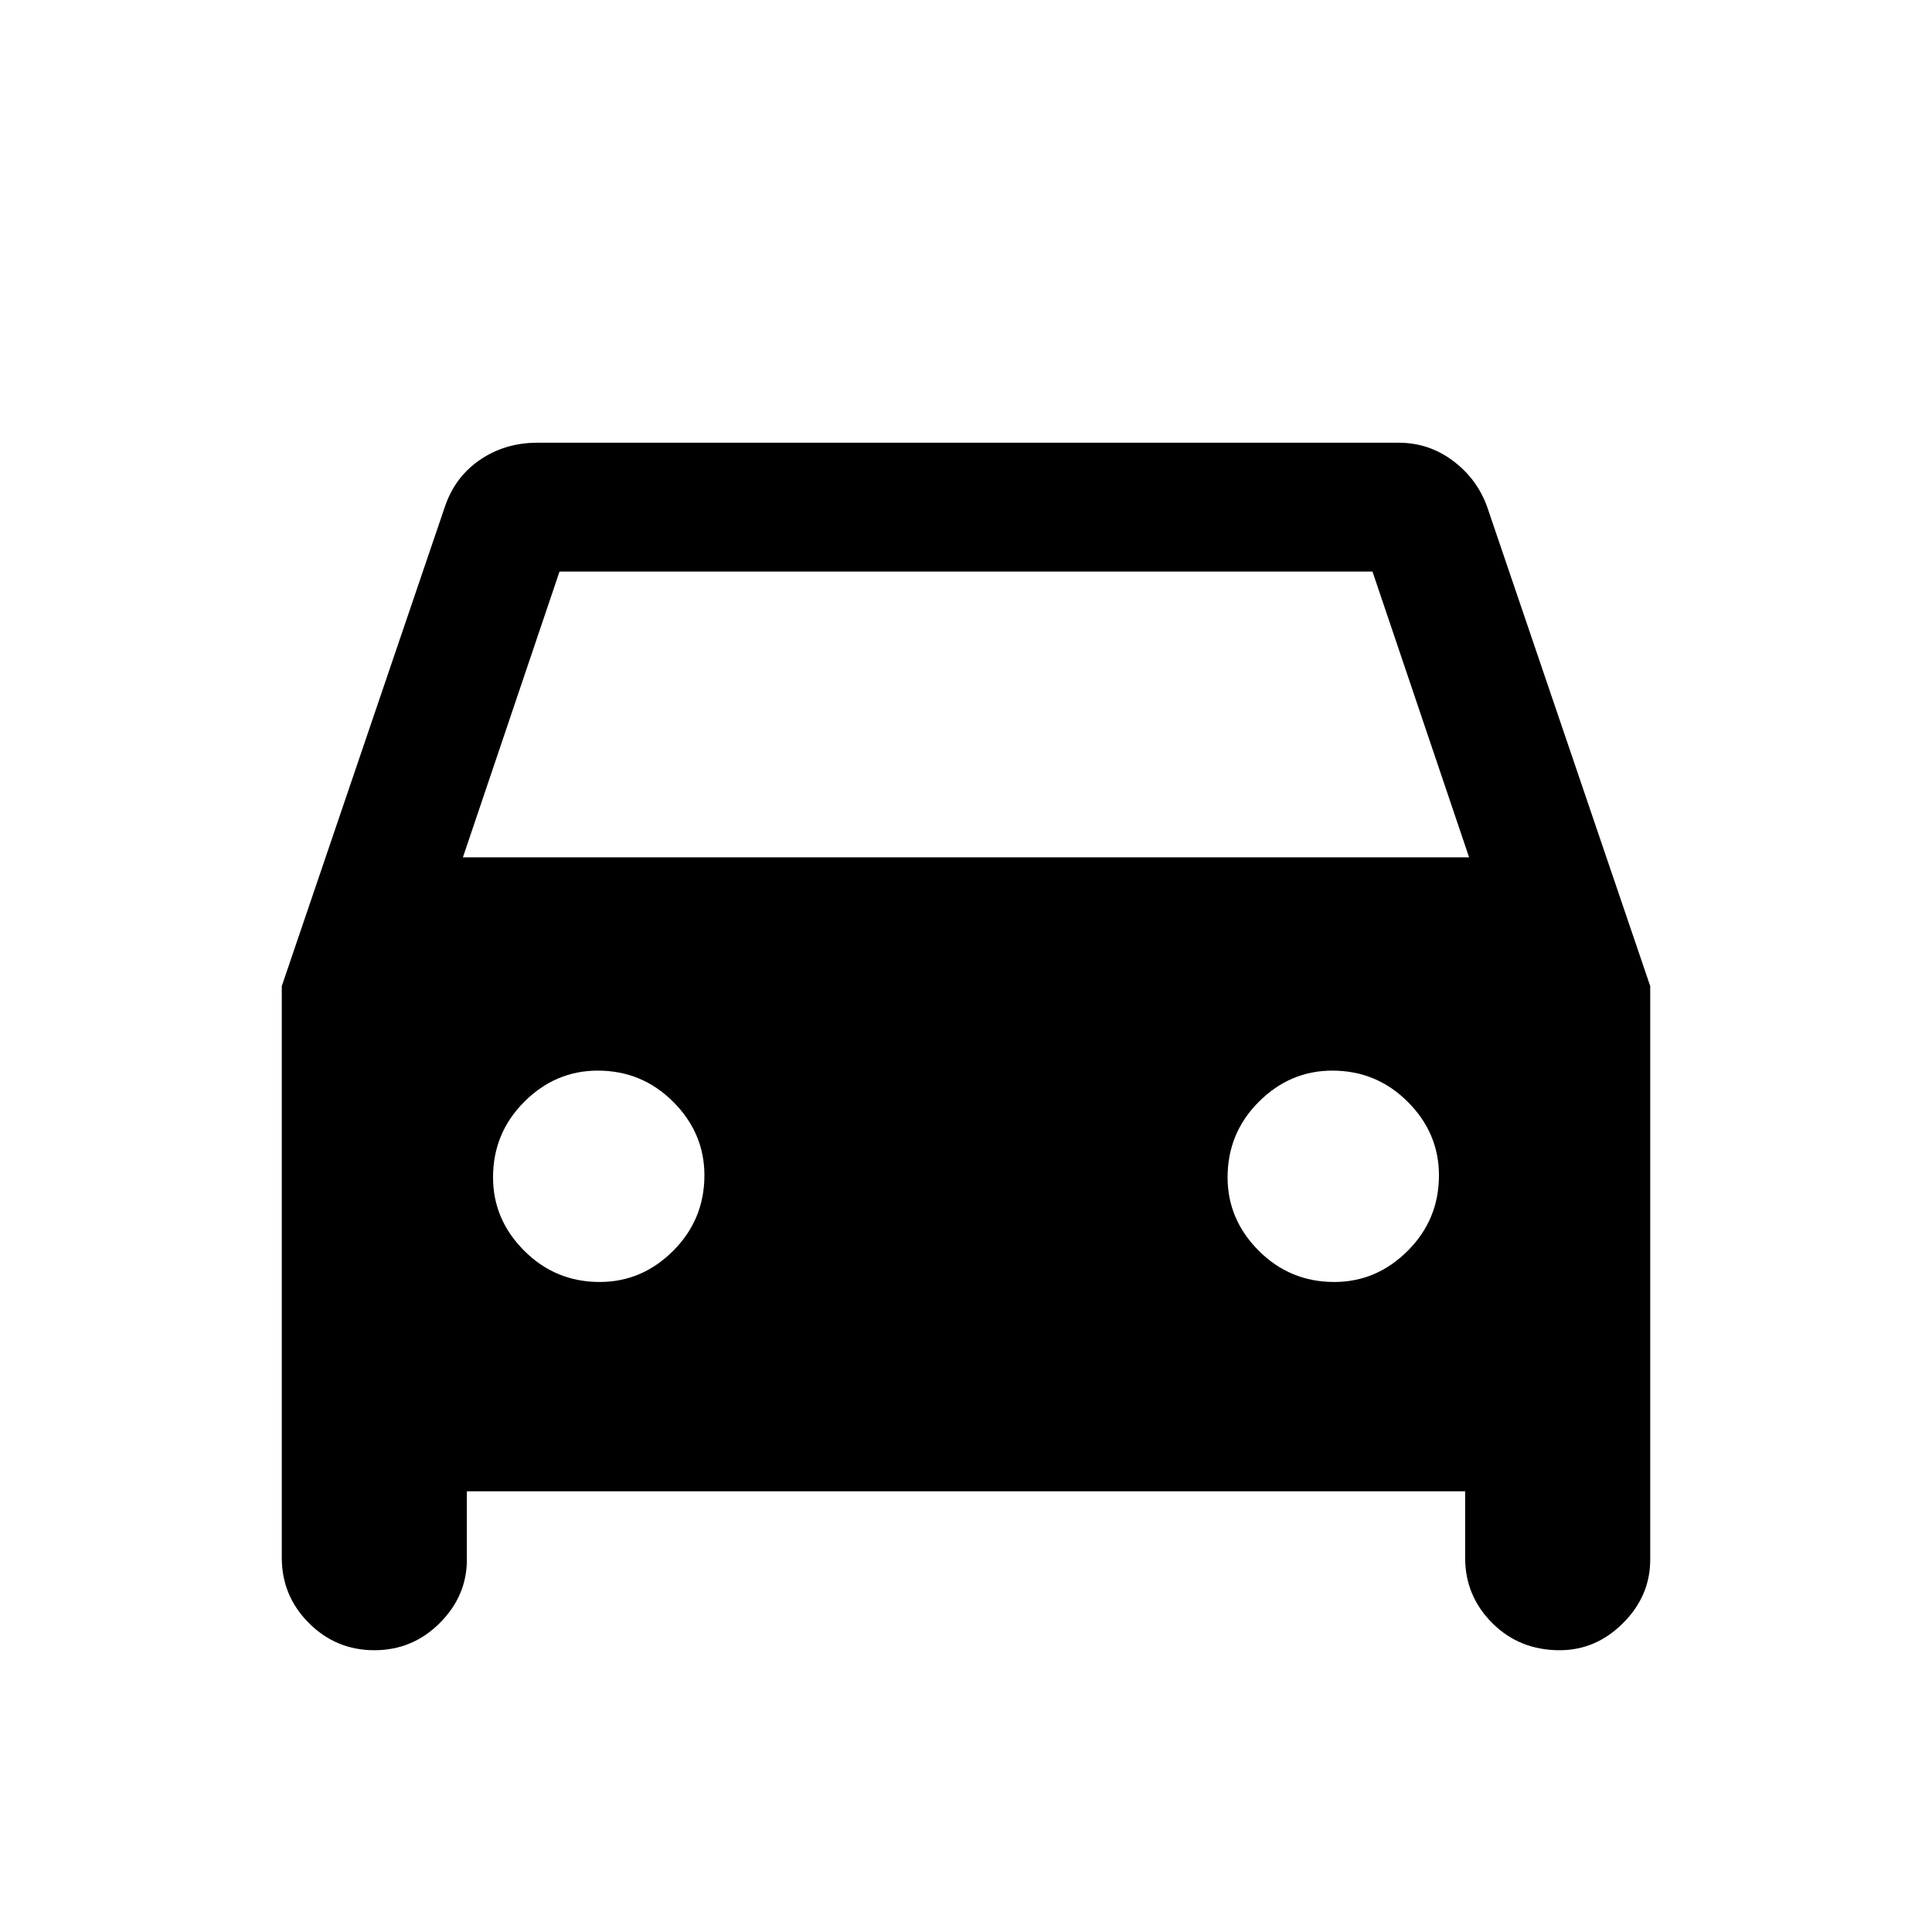 <svg xmlns="http://www.w3.org/2000/svg" height="20" width="20"><path d="M4.833 15.438v.708q0 .375-.281.656t-.677.281q-.396 0-.677-.281t-.281-.677v-5.917L4.604 5.25q.104-.312.365-.49.26-.177.593-.177h8.917q.313 0 .563.188.25.187.354.479l1.687 4.958v5.938q0 .375-.281.656t-.656.281q-.417 0-.698-.281-.281-.281-.281-.677v-.687Zm-.041-6.563h10.416l-1-2.958H5.792Zm1.416 4.396q.438 0 .761-.323t.323-.781q0-.438-.323-.761t-.781-.323q-.438 0-.761.323t-.323.782q0 .437.323.76t.781.323Zm7.604 0q.438 0 .761-.323t.323-.781q0-.438-.323-.761t-.781-.323q-.438 0-.761.323t-.323.782q0 .437.323.76t.781.323Z"/></svg>